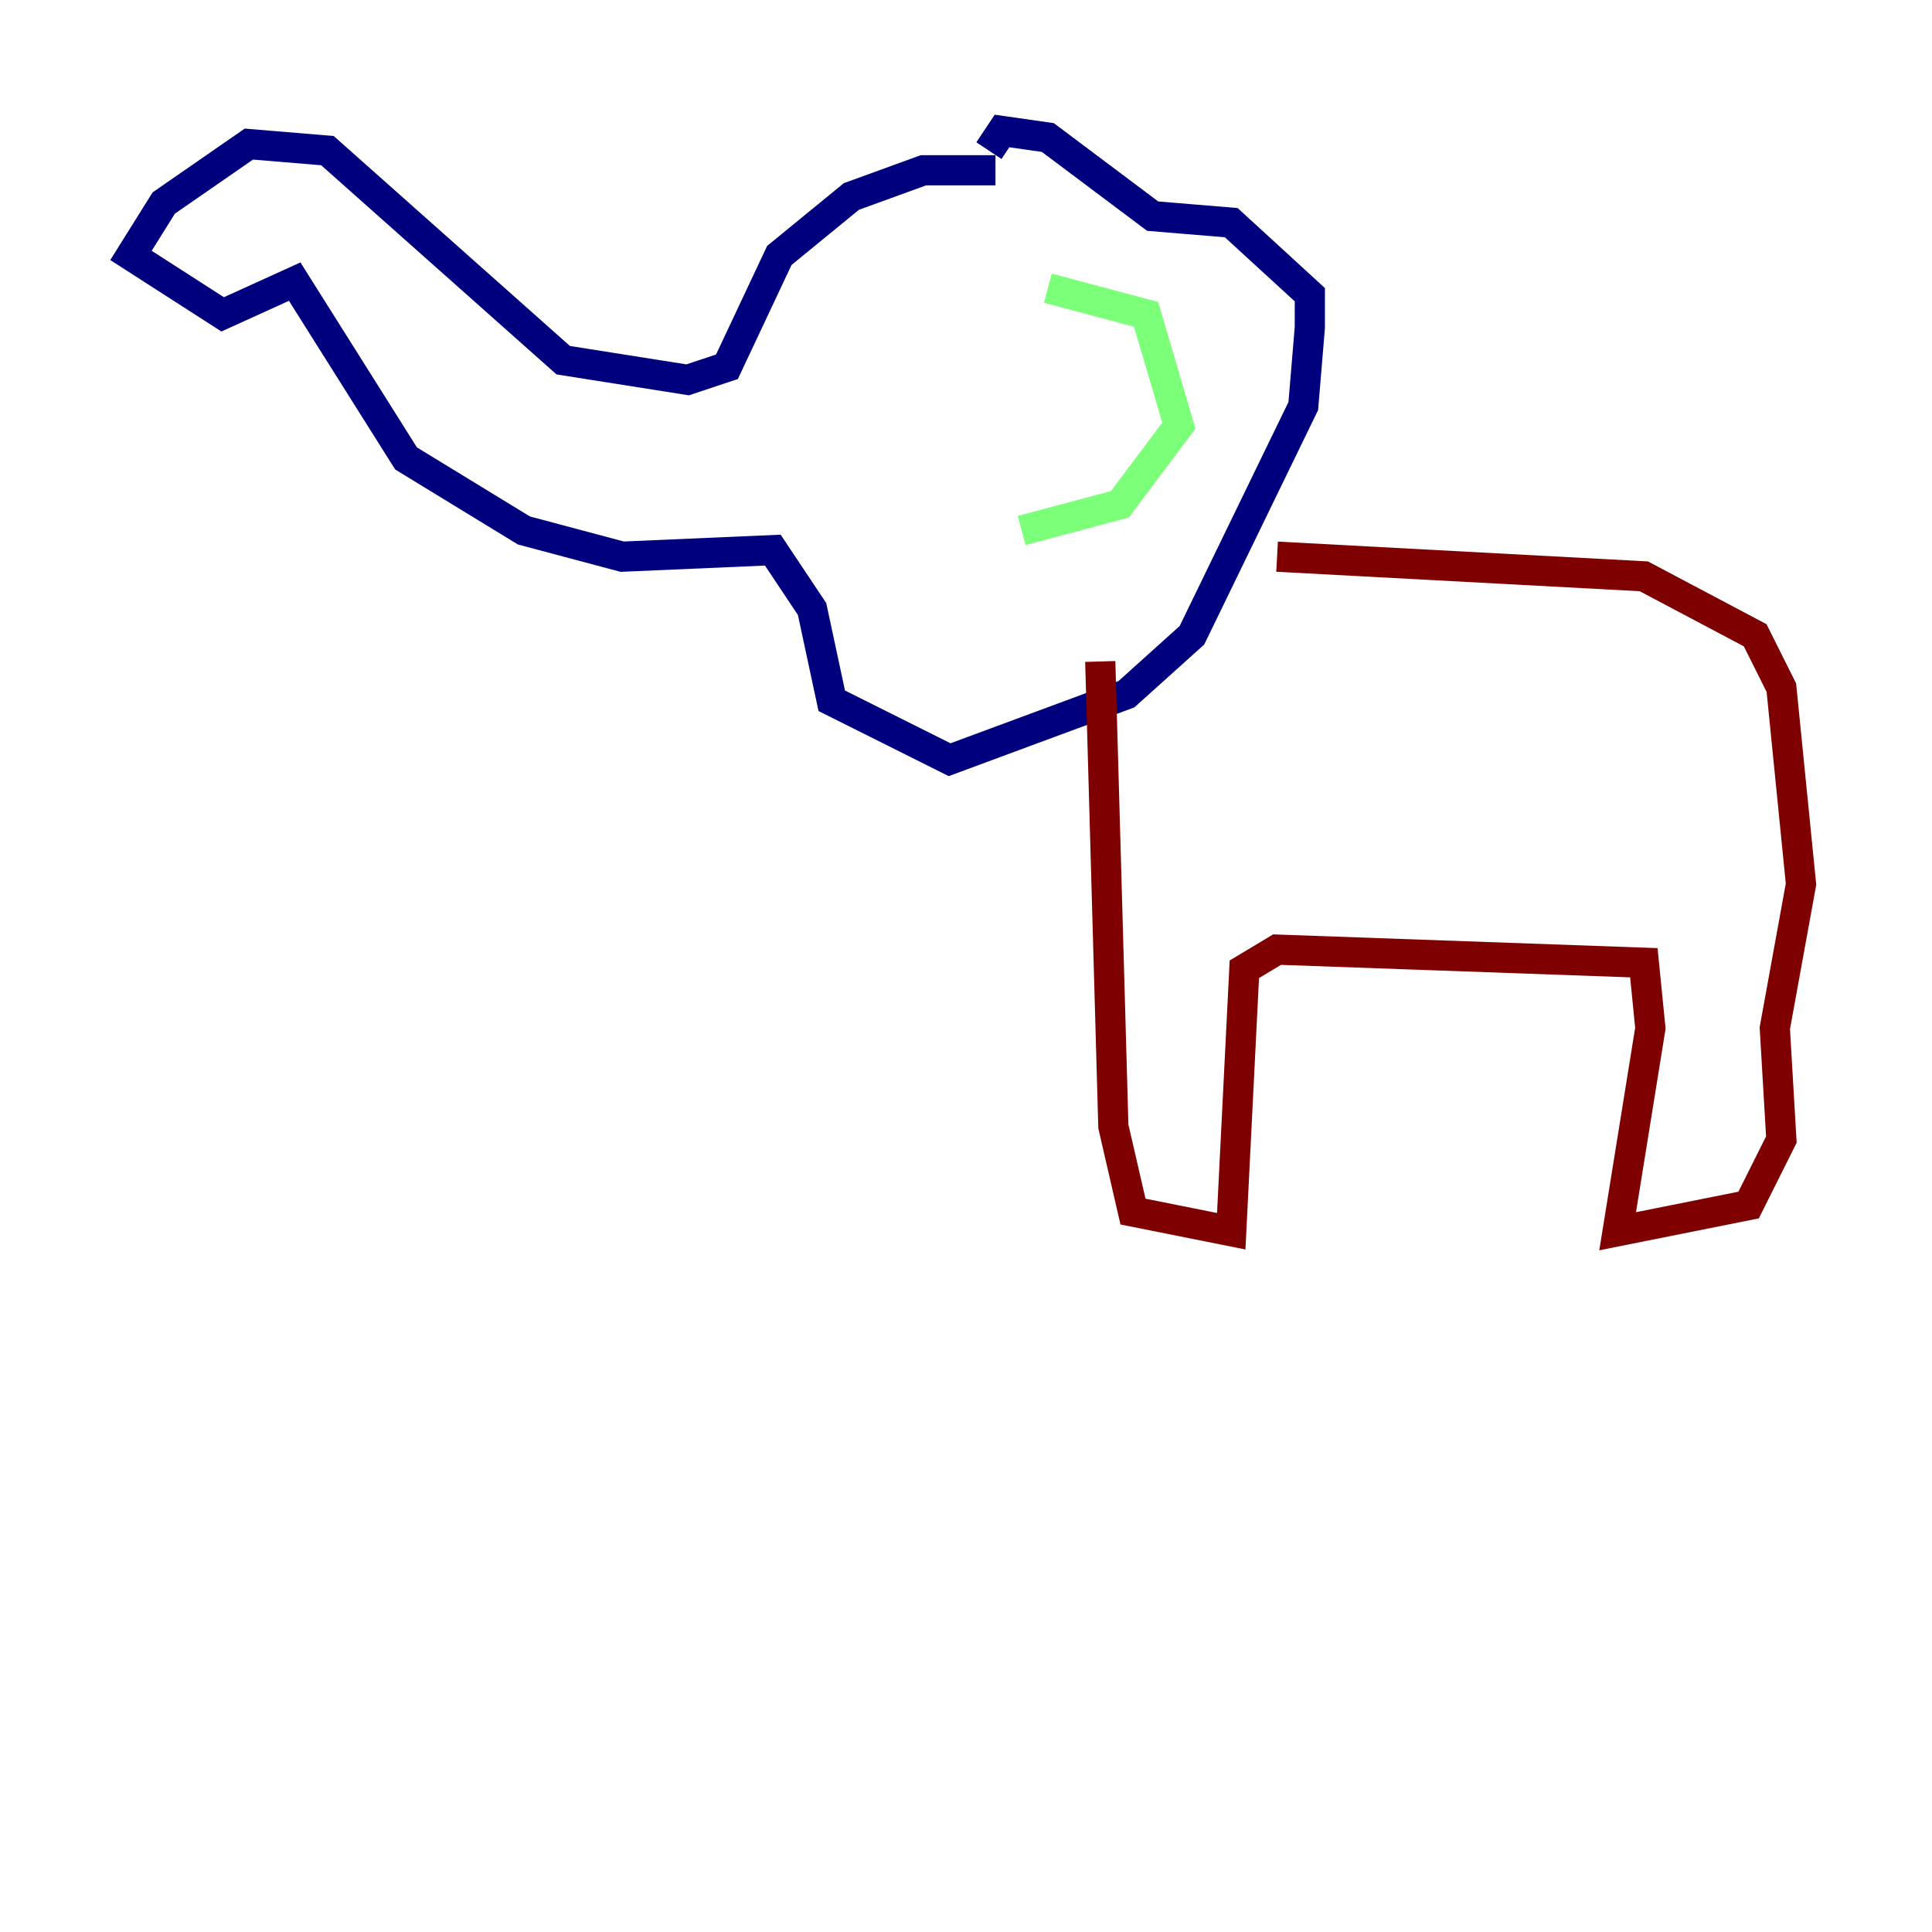 <?xml version="1.0" encoding="utf-8" ?>
<svg baseProfile="tiny" height="128" version="1.2" viewBox="0,0,128,128" width="128" xmlns="http://www.w3.org/2000/svg" xmlns:ev="http://www.w3.org/2001/xml-events" xmlns:xlink="http://www.w3.org/1999/xlink"><defs /><polyline fill="none" points="65.953,11.281 61.18,11.281 56.407,13.017 51.634,16.922 48.163,24.298 45.559,25.166 37.315,23.864 21.695,9.98 16.488,9.546 10.848,13.451 8.678,16.922 14.752,20.827 19.525,18.658 26.902,30.373 34.712,35.146 41.22,36.881 51.2,36.447 53.803,40.352 55.105,46.427 62.915,50.332 74.63,45.993 78.969,42.088 86.346,26.902 86.78,21.695 86.78,19.525 81.573,14.752 76.366,14.319 69.424,9.112 66.386,8.678 65.519,9.98" stroke="#00007f" stroke-width="2" /><polyline fill="none" points="69.424,19.091 75.932,20.827 78.102,28.203 74.197,33.41 67.688,35.146" stroke="#7cff79" stroke-width="2" /><polyline fill="none" points="84.61,36.881 108.909,38.183 116.285,42.088 118.02,45.559 119.322,58.576 117.586,68.122 118.02,75.498 115.851,79.837 107.173,81.573 109.342,68.122 108.909,63.783 84.61,62.915 82.441,64.217 81.573,81.573 75.064,80.271 73.763,74.63 72.895,43.824" stroke="#7f0000" stroke-width="2" /></svg>